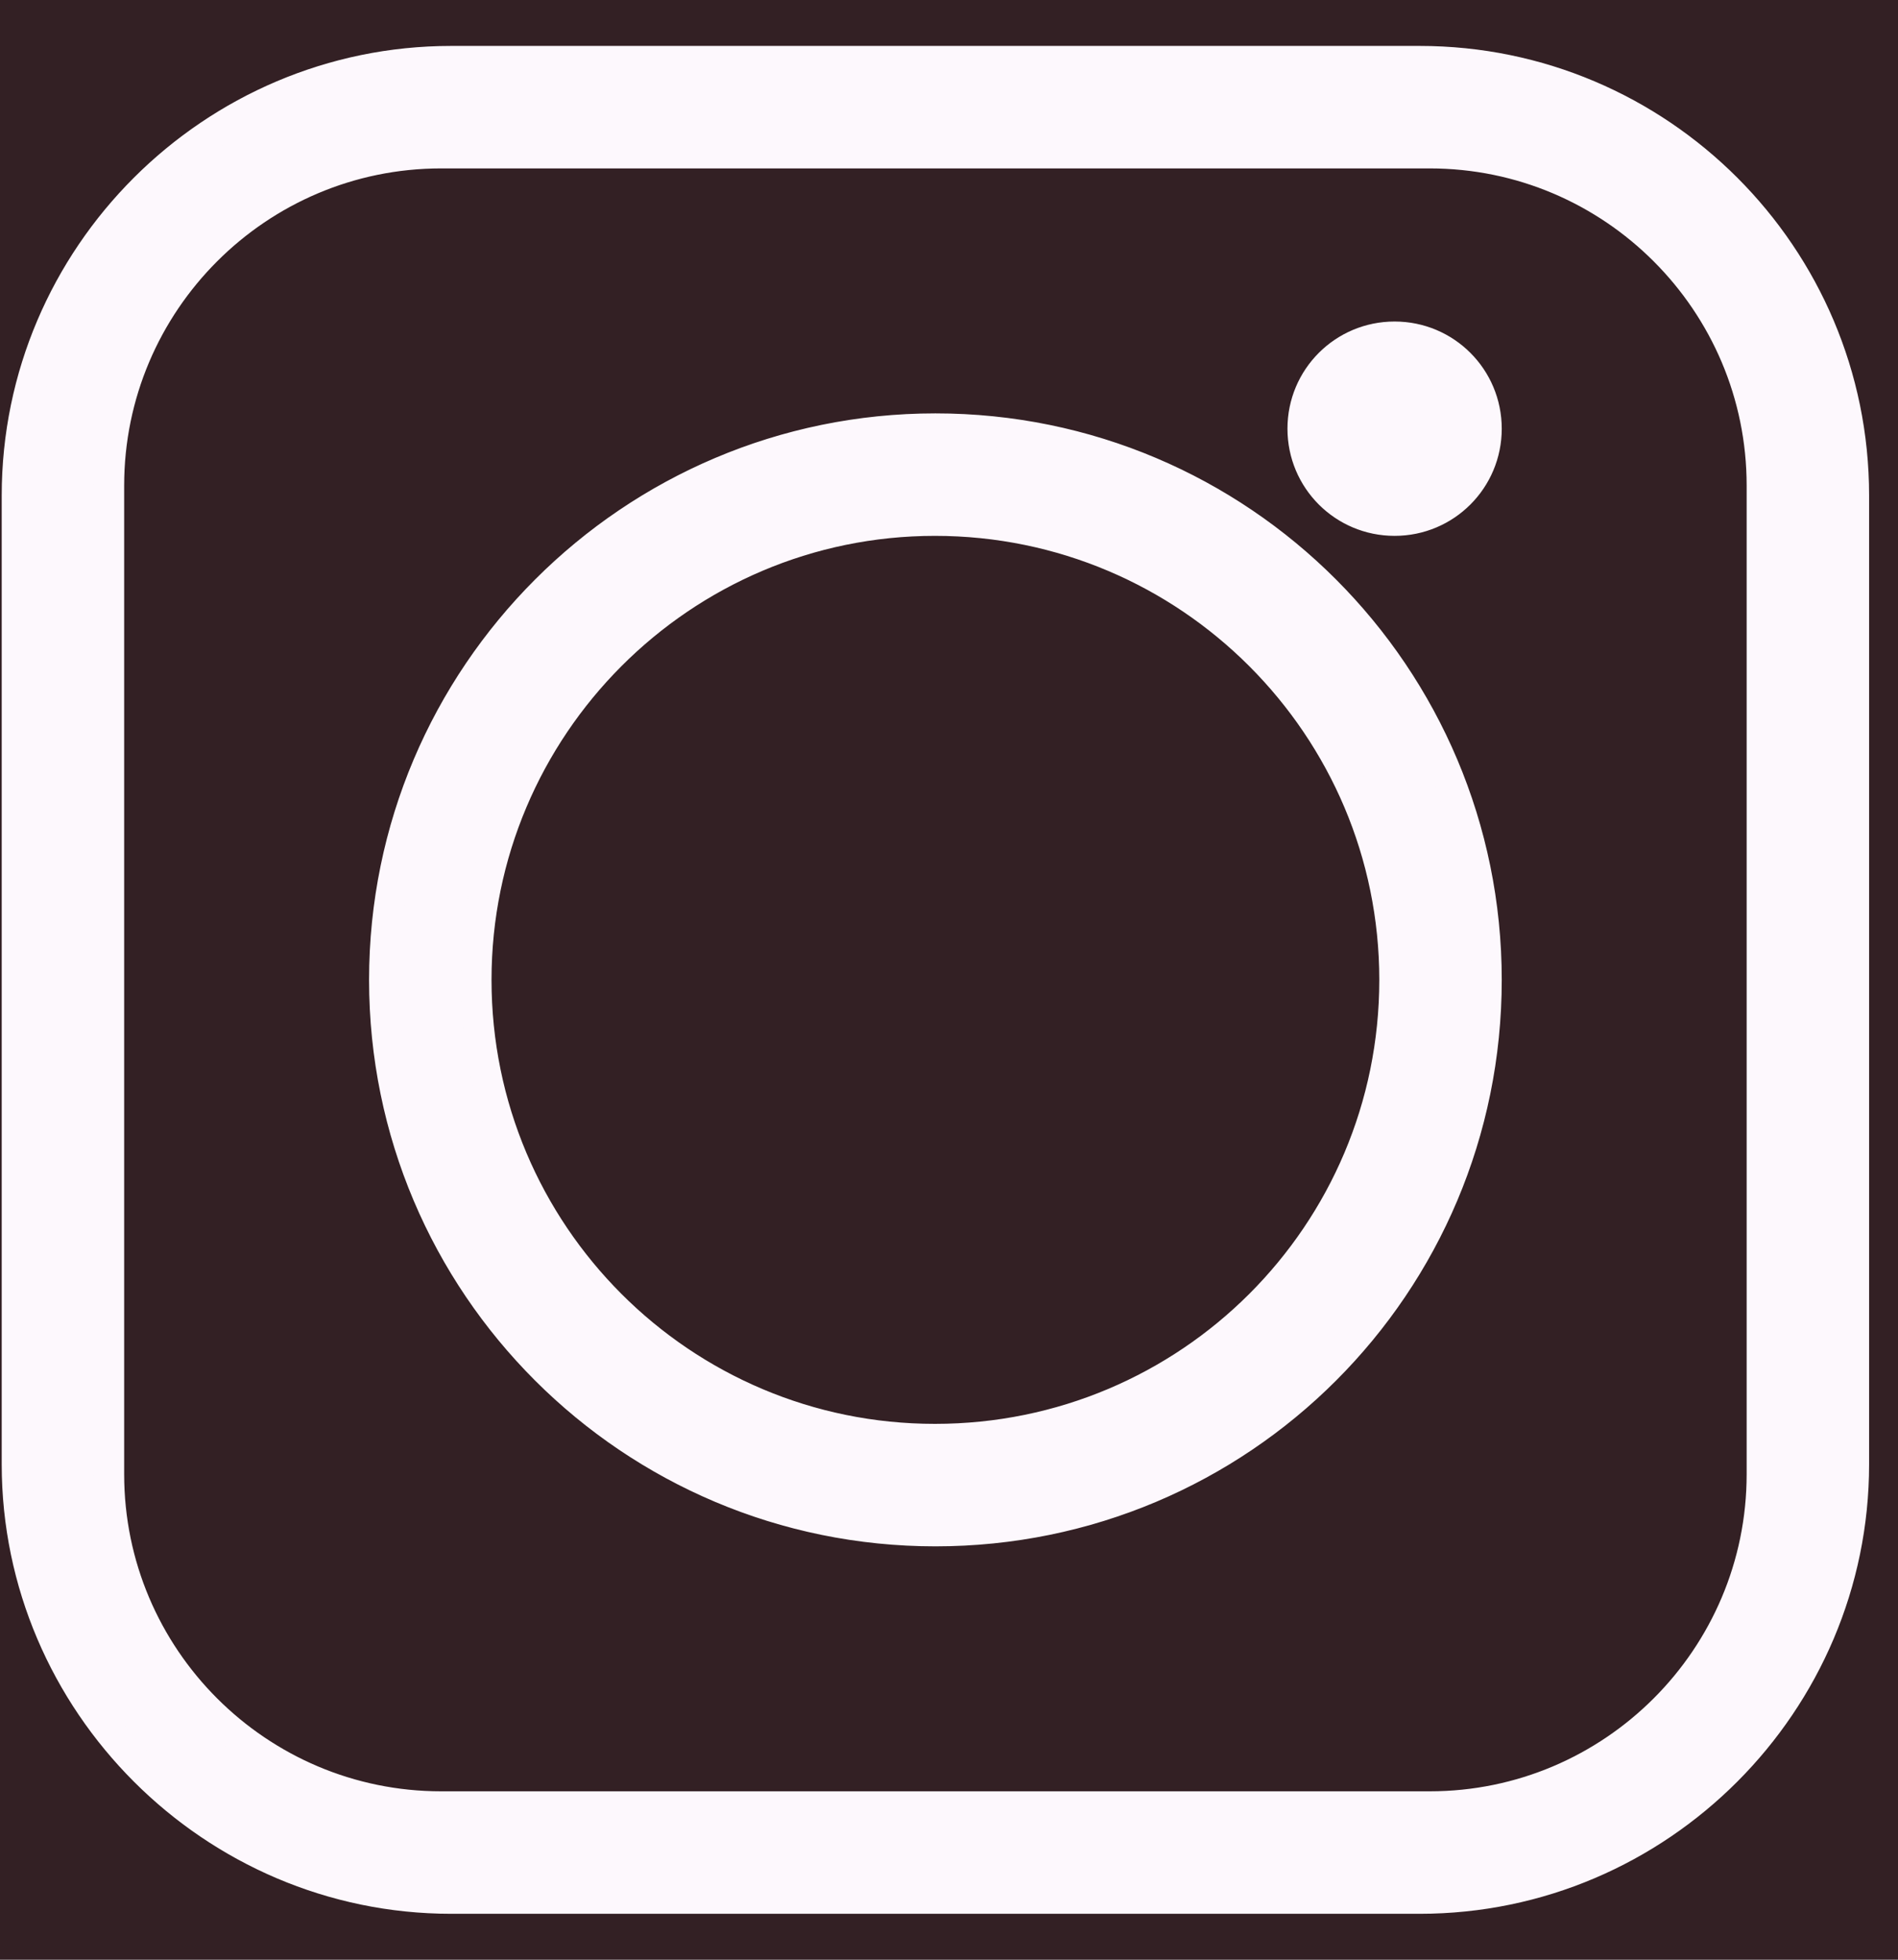 <?xml version="1.0" encoding="UTF-8"?>
<svg width="31px" height="32px" viewBox="0 0 31 32" version="1.1" xmlns="http://www.w3.org/2000/svg" xmlns:xlink="http://www.w3.org/1999/xlink">
    <!-- Generator: Sketch 46.2 (44496) - http://www.bohemiancoding.com/sketch -->
    <title>Instagram</title>
    <desc>Created with Sketch.</desc>
    <defs></defs>
    <g id="Home-Page" stroke="none" stroke-width="1" fill="none" fill-rule="evenodd">
        <g id="Desktop-(1600px)-Home-Page" transform="translate(-816, -3756)">
            <g id="7.-Footer" transform="translate(0, 3717)">
                <rect id="Rectangle" fill="#332024" x="0" y="0" width="1600" height="186"></rect>
                <g id="Instagram" transform="translate(816.278, 40)" stroke-width="0.5" stroke="#FDF8FD" fill="#FDF8FD">
                    <path d="M24,15 C24,10.037 19.978,6 15,6 C10.037,6 6,10.037 6,15 C6,19.978 10.037,24 15,24 C19.978,24 24,19.978 24,15 Z M22.5,4.5 C21.67,4.5 21,5.17 21,6 C21,6.83 21.67,7.5 22.5,7.5 C23.33,7.5 24,6.83 24,6 C24,5.17 23.33,4.5 22.5,4.5 Z M6.927,1.5 L23.073,1.5 C26.066,1.5 28.5,3.934 28.5,6.928 L28.5,23.073 C28.5,26.066 26.066,28.5 23.073,28.5 L6.927,28.5 C3.934,28.5 1.5,26.066 1.5,23.073 L1.5,6.928 C1.5,3.934 3.934,1.5 6.927,1.5 Z M22.91,0 L7.09,0 C3.197,0 0,3.18 0,7.091 L0,22.91 C0,26.803 3.197,30 7.09,30 L22.91,30 C26.82,30 30,26.803 30,22.91 L30,7.091 C30,3.18 26.82,0 22.91,0 Z M14.992,7.5 C19.144,7.5 22.5,10.869 22.5,15 C22.5,19.146 19.144,22.5 14.992,22.5 C10.857,22.5 7.5,19.146 7.5,15 C7.5,10.869 10.857,7.5 14.992,7.5 Z"></path>
                </g>
            </g>
        </g>
    </g>
</svg>